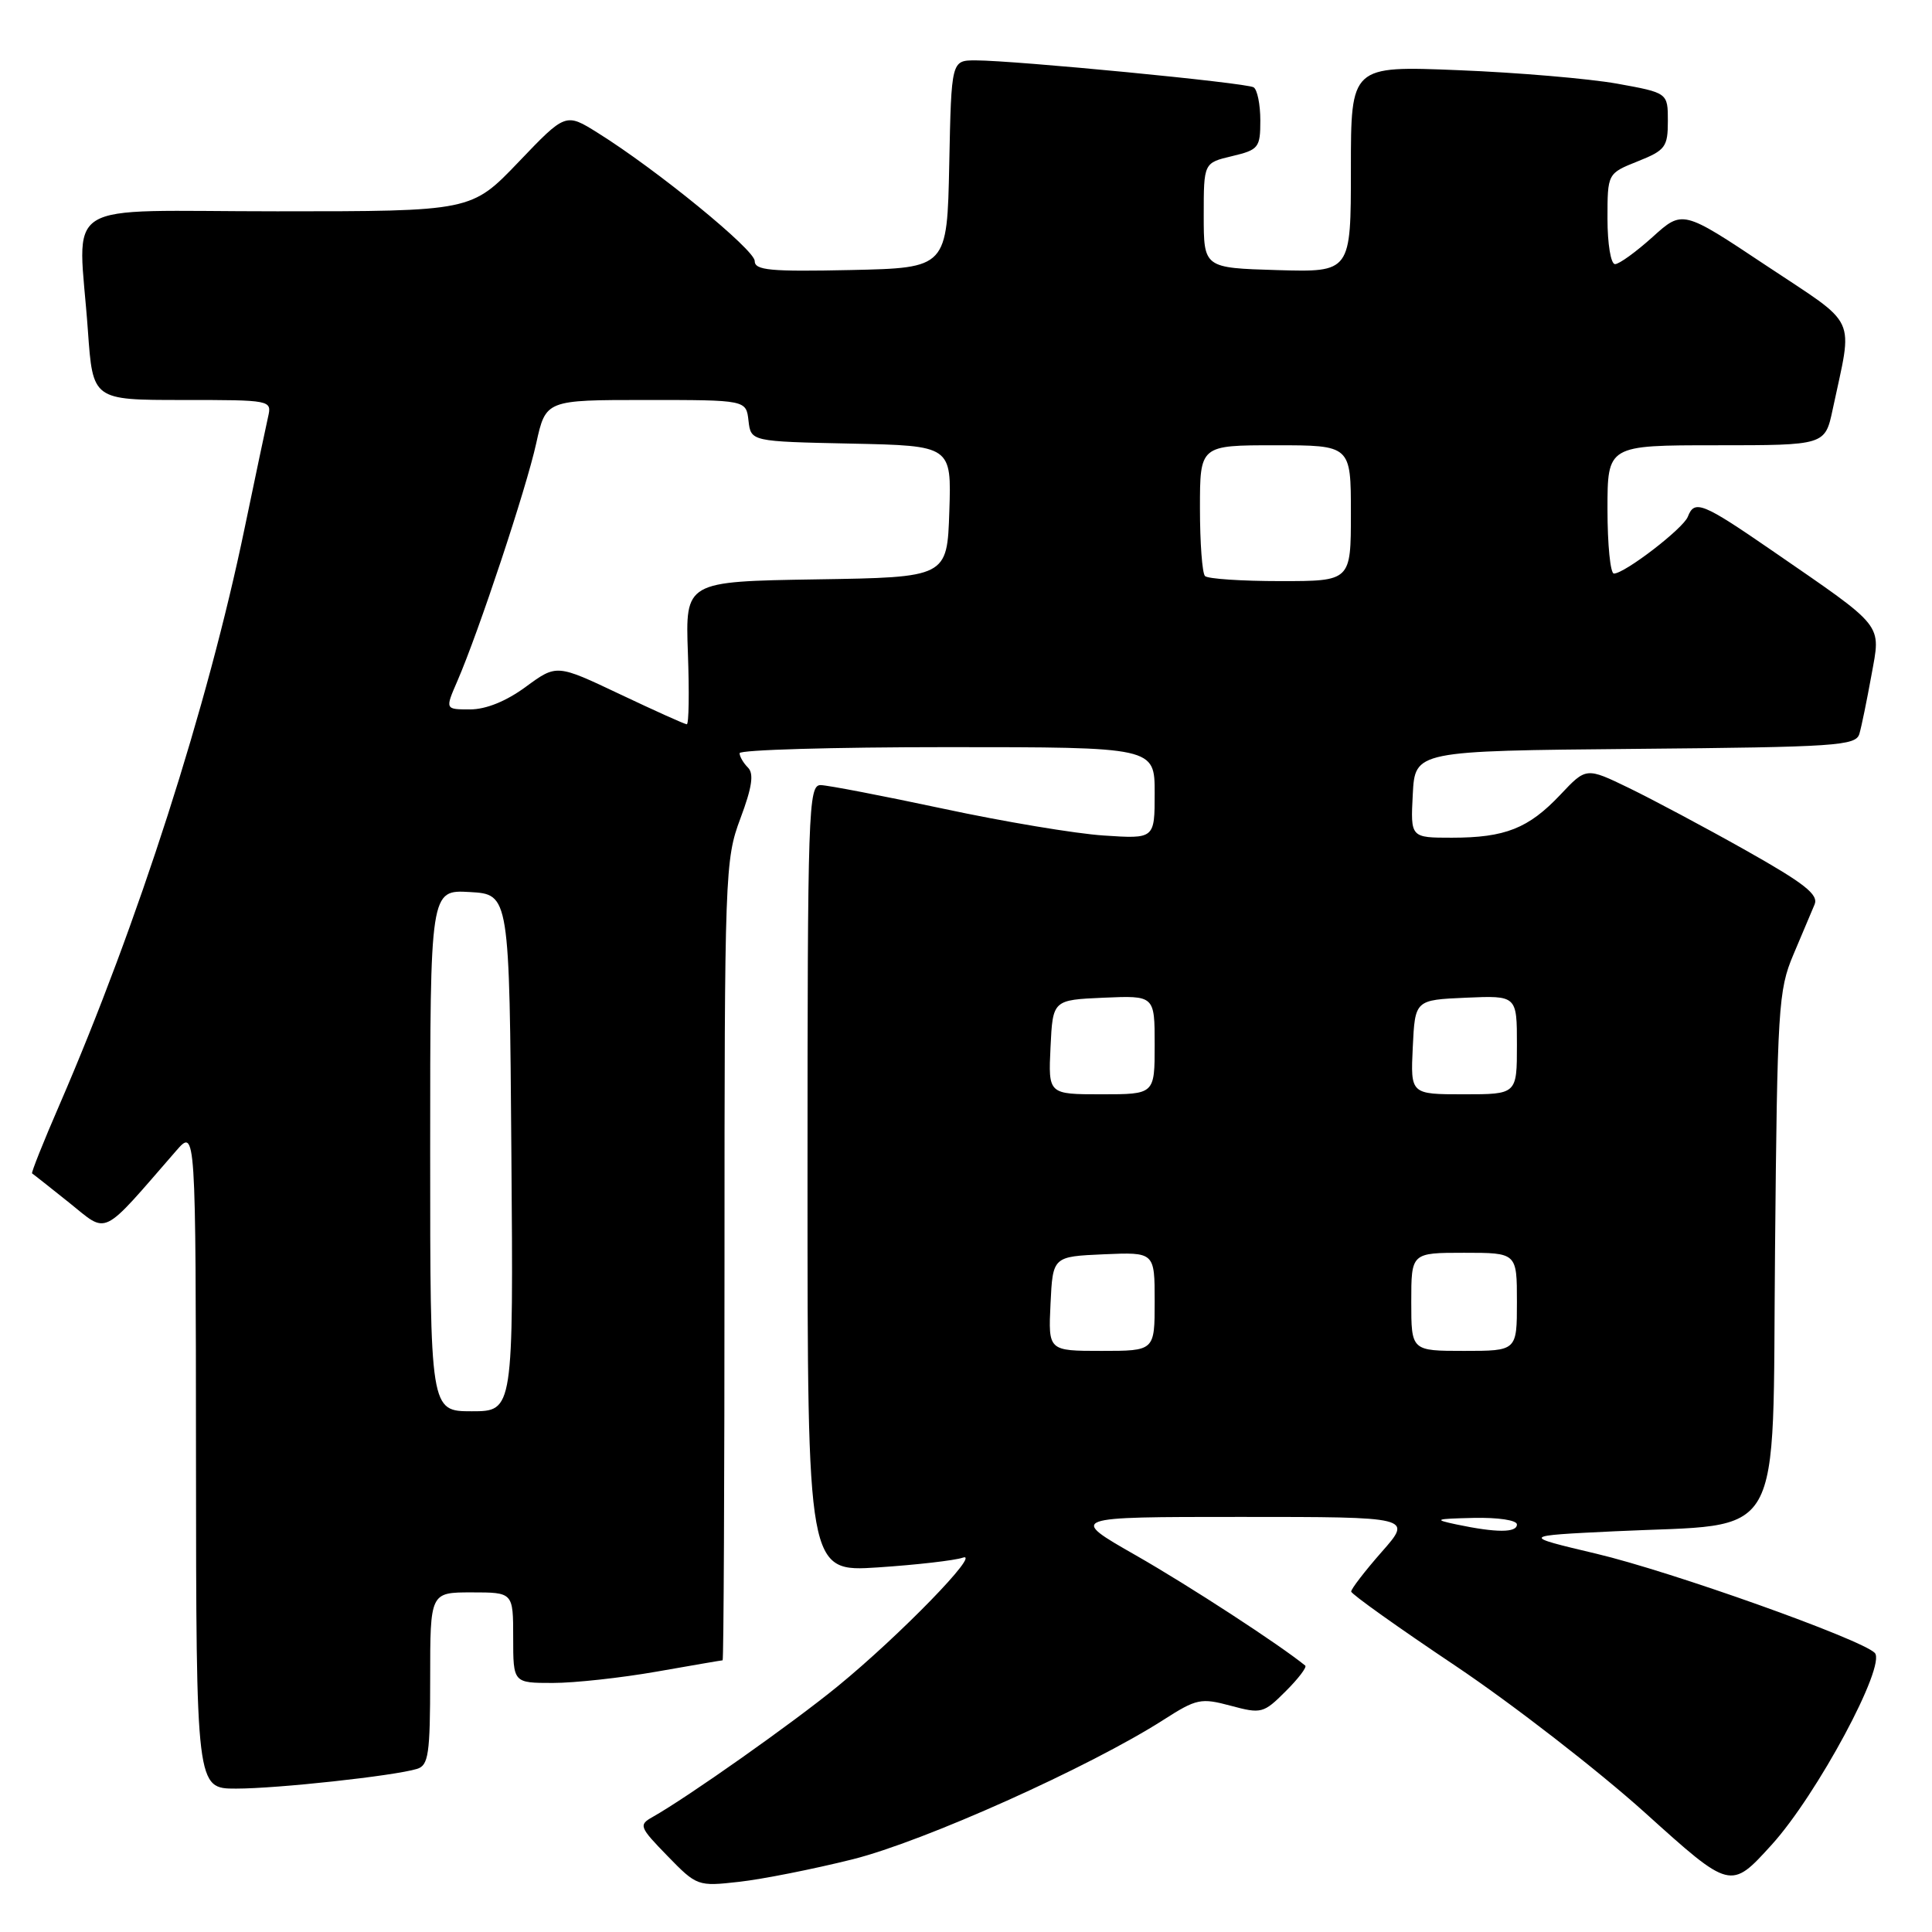 <?xml version="1.0" encoding="UTF-8" standalone="no"?>
<!DOCTYPE svg PUBLIC "-//W3C//DTD SVG 1.1//EN" "http://www.w3.org/Graphics/SVG/1.1/DTD/svg11.dtd" >
<svg xmlns="http://www.w3.org/2000/svg" xmlns:xlink="http://www.w3.org/1999/xlink" version="1.1" viewBox="0 0 256 256">
 <g >
 <path fill="currentColor"
d=" M 112.97 246.37 C 122.41 244.01 144.39 234.15 154.18 227.88 C 158.55 225.08 159.13 224.96 163.08 226.02 C 167.13 227.11 167.43 227.03 170.35 224.11 C 172.03 222.44 173.20 220.90 172.95 220.70 C 169.54 217.92 157.56 210.12 150.54 206.11 C 141.58 201.00 141.58 201.00 164.38 201.00 C 187.17 201.00 187.17 201.00 183.08 205.64 C 180.84 208.19 179.02 210.56 179.04 210.89 C 179.06 211.23 185.28 215.66 192.87 220.74 C 200.45 225.83 211.75 234.59 217.99 240.21 C 229.32 250.43 229.32 250.43 234.74 244.46 C 240.76 237.84 250.01 220.61 248.41 219.01 C 246.58 217.18 221.40 208.21 211.50 205.87 C 201.50 203.50 201.50 203.50 214.00 202.90 C 236.78 201.81 234.83 205.22 235.20 165.73 C 235.50 133.52 235.64 131.20 237.63 126.50 C 238.79 123.75 240.06 120.76 240.44 119.85 C 241.00 118.54 239.10 117.05 231.32 112.67 C 225.92 109.63 218.95 105.92 215.84 104.41 C 210.18 101.67 210.18 101.67 206.76 105.30 C 202.54 109.77 199.44 111.00 192.38 111.00 C 186.90 111.00 186.90 111.00 187.20 105.25 C 187.50 99.50 187.50 99.50 216.69 99.23 C 243.39 98.99 245.92 98.82 246.38 97.23 C 246.66 96.28 247.37 92.80 247.97 89.50 C 249.23 82.52 249.88 83.35 234.83 72.97 C 225.58 66.60 224.53 66.18 223.65 68.46 C 223.06 70.02 215.28 76.00 213.85 76.00 C 213.38 76.00 213.00 72.17 213.00 67.50 C 213.00 59.00 213.00 59.00 227.42 59.00 C 241.83 59.00 241.83 59.00 242.84 54.25 C 245.53 41.55 246.39 43.41 233.99 35.16 C 222.95 27.81 222.95 27.81 218.97 31.41 C 216.78 33.38 214.55 35.00 214.00 35.00 C 213.44 35.00 213.00 32.32 213.00 28.99 C 213.00 22.98 213.00 22.98 217.00 21.38 C 220.67 19.92 221.00 19.47 221.00 16.04 C 221.00 12.30 221.00 12.30 214.25 11.08 C 210.54 10.42 201.09 9.61 193.25 9.30 C 179.00 8.72 179.00 8.72 179.00 22.40 C 179.00 36.07 179.00 36.07 169.25 35.79 C 159.50 35.50 159.50 35.50 159.50 28.54 C 159.50 21.58 159.50 21.58 163.25 20.69 C 166.78 19.85 167.00 19.57 167.00 15.96 C 167.00 13.85 166.60 11.87 166.11 11.57 C 165.15 10.97 134.54 8.01 129.28 8.00 C 126.06 8.00 126.06 8.00 125.78 21.75 C 125.50 35.50 125.50 35.50 112.75 35.78 C 102.05 36.01 100.00 35.82 100.00 34.58 C 100.00 33.09 87.03 22.49 79.23 17.62 C 74.95 14.94 74.95 14.94 68.71 21.47 C 62.46 28.00 62.46 28.00 36.73 28.00 C 7.30 28.00 10.39 26.05 11.65 43.85 C 12.30 53.00 12.30 53.00 24.17 53.00 C 35.96 53.00 36.03 53.01 35.52 55.25 C 35.24 56.49 33.84 63.12 32.41 70.00 C 27.52 93.60 18.29 122.36 7.87 146.42 C 5.74 151.32 4.12 155.40 4.25 155.48 C 4.39 155.56 6.61 157.32 9.19 159.38 C 14.38 163.54 13.26 164.08 23.33 152.50 C 25.94 149.50 25.94 149.50 25.97 193.25 C 26.00 237.00 26.00 237.00 31.28 237.00 C 36.74 237.00 52.18 235.32 55.25 234.39 C 56.78 233.93 57.00 232.45 57.00 222.43 C 57.00 211.00 57.00 211.00 62.50 211.00 C 68.00 211.00 68.00 211.00 68.00 217.00 C 68.00 223.00 68.00 223.00 73.25 223.00 C 76.14 223.00 82.33 222.32 87.00 221.50 C 91.67 220.68 95.61 220.00 95.75 220.00 C 95.89 220.00 96.00 196.17 96.00 167.04 C 96.00 115.63 96.06 113.91 98.11 108.44 C 99.65 104.33 99.92 102.52 99.11 101.71 C 98.50 101.10 98.00 100.24 98.00 99.80 C 98.00 99.36 110.38 99.00 125.50 99.00 C 153.00 99.00 153.00 99.00 153.00 105.08 C 153.00 111.16 153.00 111.16 146.25 110.71 C 142.54 110.47 132.97 108.87 125.00 107.16 C 117.03 105.46 109.71 104.05 108.75 104.03 C 107.11 104.00 107.00 107.14 107.00 156.15 C 107.00 208.30 107.00 208.30 116.32 207.69 C 121.44 207.35 126.50 206.77 127.57 206.40 C 130.13 205.50 119.21 216.73 111.00 223.44 C 105.05 228.31 91.14 238.13 86.44 240.78 C 84.61 241.81 84.73 242.11 88.44 245.92 C 92.33 249.92 92.45 249.97 97.94 249.35 C 101.00 249.01 107.76 247.67 112.97 246.37 Z  M 193.00 202.00 C 189.88 201.34 190.13 201.25 195.25 201.13 C 198.50 201.06 201.00 201.43 201.00 202.00 C 201.00 203.11 198.28 203.11 193.00 202.00 Z  M 57.00 152.45 C 57.00 117.90 57.00 117.90 62.25 118.20 C 67.50 118.50 67.50 118.50 67.76 152.75 C 68.03 187.00 68.03 187.00 62.51 187.00 C 57.00 187.00 57.00 187.00 57.00 152.45 Z  M 139.20 172.75 C 139.50 166.50 139.50 166.50 146.25 166.20 C 153.00 165.91 153.00 165.91 153.00 172.45 C 153.00 179.00 153.00 179.00 145.95 179.00 C 138.90 179.00 138.90 179.00 139.20 172.75 Z  M 187.00 172.50 C 187.00 166.00 187.00 166.00 194.00 166.00 C 201.00 166.00 201.00 166.00 201.00 172.50 C 201.00 179.00 201.00 179.00 194.00 179.00 C 187.00 179.00 187.00 179.00 187.00 172.50 Z  M 139.20 138.75 C 139.50 132.50 139.50 132.50 146.25 132.20 C 153.00 131.91 153.00 131.91 153.00 138.45 C 153.00 145.00 153.00 145.00 145.95 145.00 C 138.90 145.00 138.90 145.00 139.20 138.75 Z  M 187.20 138.75 C 187.50 132.50 187.50 132.50 194.25 132.20 C 201.00 131.91 201.00 131.91 201.00 138.45 C 201.00 145.00 201.00 145.00 193.95 145.00 C 186.90 145.00 186.90 145.00 187.20 138.75 Z  M 82.13 91.98 C 73.76 88.01 73.76 88.01 69.68 91.00 C 67.09 92.91 64.40 94.00 62.29 94.00 C 58.97 94.00 58.97 94.00 60.60 90.25 C 63.43 83.72 69.74 64.72 71.05 58.75 C 72.32 53.00 72.32 53.00 85.59 53.00 C 98.87 53.00 98.87 53.00 99.18 55.75 C 99.50 58.50 99.50 58.50 112.79 58.78 C 126.08 59.06 126.08 59.06 125.79 67.78 C 125.50 76.50 125.50 76.50 108.15 76.77 C 90.81 77.05 90.81 77.05 91.15 86.52 C 91.34 91.74 91.28 95.99 91.00 95.97 C 90.72 95.96 86.73 94.16 82.13 91.98 Z  M 159.67 76.33 C 159.30 75.97 159.00 71.92 159.00 67.33 C 159.00 59.00 159.00 59.00 169.00 59.00 C 179.00 59.00 179.00 59.00 179.00 68.00 C 179.00 77.00 179.00 77.00 169.67 77.00 C 164.53 77.00 160.03 76.70 159.67 76.33 Z "/>
</g>
</svg>